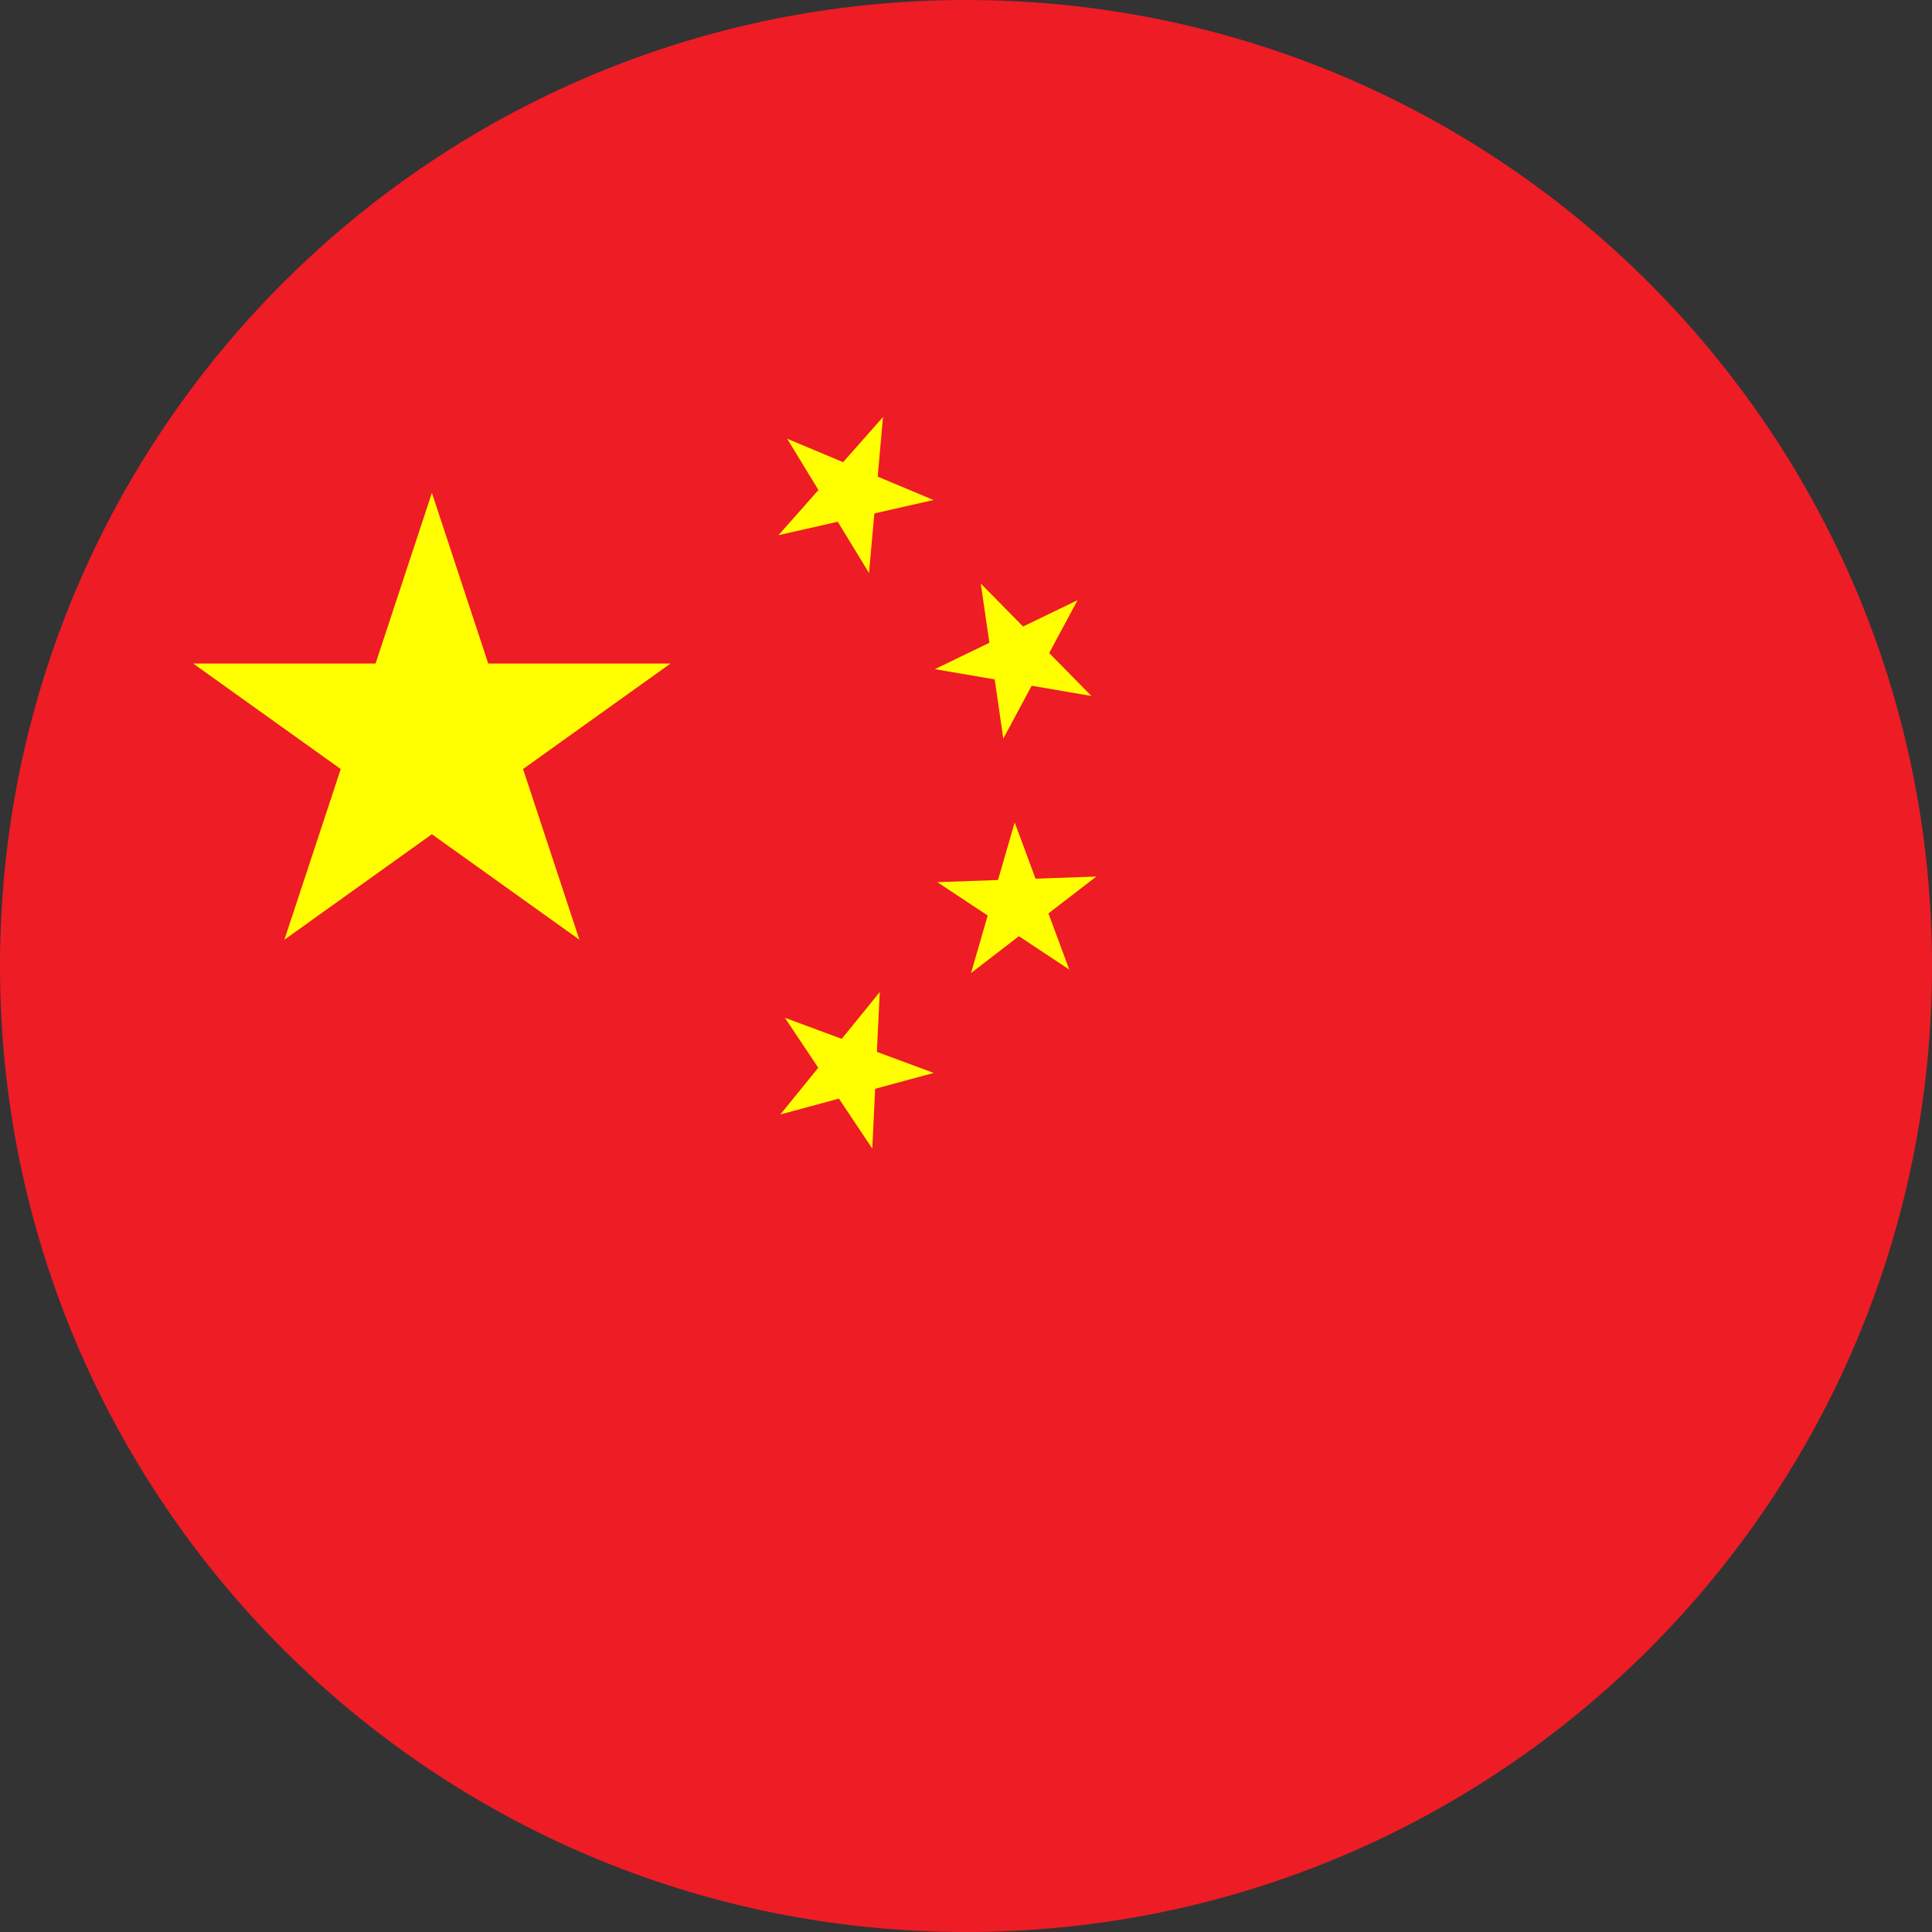 <svg width="20" height="20" viewBox="0 0 20 20" fill="none" xmlns="http://www.w3.org/2000/svg">
<rect x="0" y="0" width="20" height="20" fill="#333333" stroke="none"/>
<path d="M20 10C20 15.523 15.523 20 10 20C4.477 20 0 15.523 0 10C0 4.477 4.477 0 10 0C15.523 0 20 4.477 20 10Z" fill="#EE1C25"/>
<path d="M4.471 5.102L5.998 9.728L2 6.869H6.941L2.944 9.728" fill="#FFFF00"/>
<path d="M9.141 4.317L8.996 5.932L8.149 4.542L9.664 5.176L8.059 5.54" fill="#FFFF00"/>
<path d="M11.155 6.213L10.386 7.646L10.153 6.041L11.299 7.205L9.677 6.927" fill="#FFFF00"/>
<path d="M11.349 9.074L10.052 10.073L10.504 8.514L11.069 10.037L9.703 9.132" fill="#FFFF00"/>
<path d="M9.107 10.27L9.03 11.89L8.125 10.536L9.666 11.107L8.078 11.537" fill="#FFFF00"/>
</svg>
